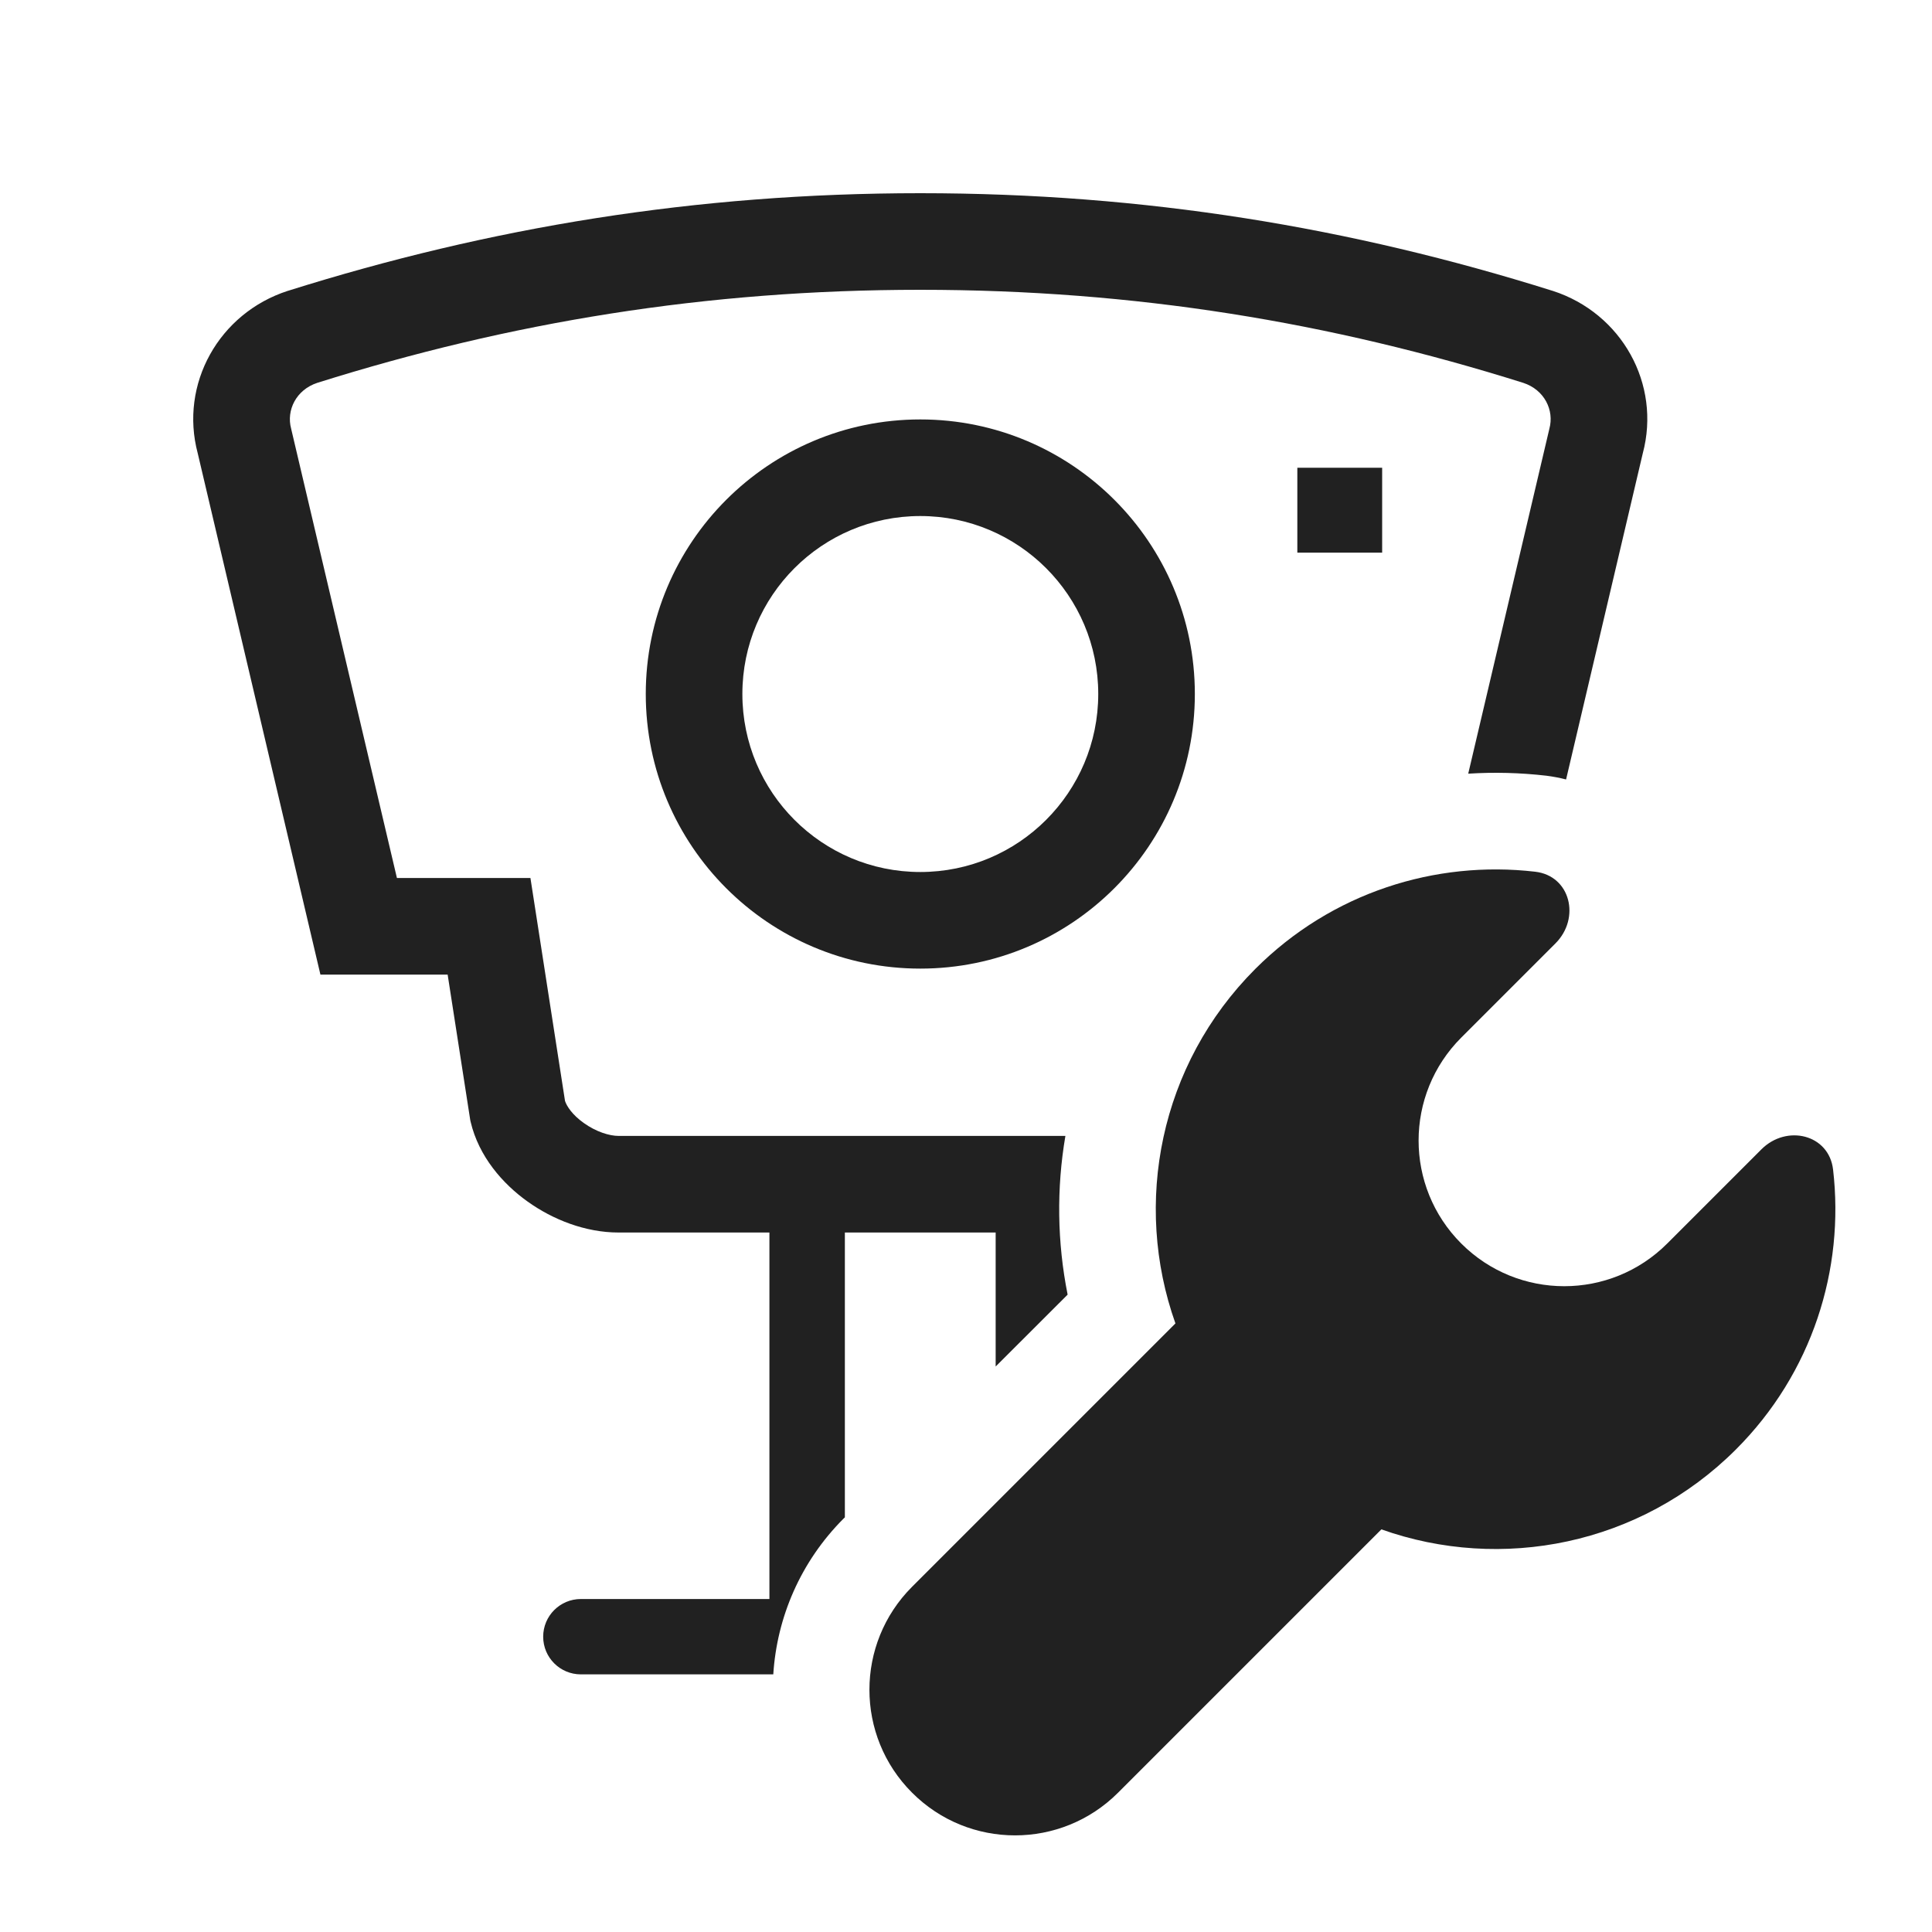 <svg width="20" height="20" viewBox="0 0 20 20" fill="none" xmlns="http://www.w3.org/2000/svg">
<path d="M3.285 3.963C3.065 4.035 2.962 4.248 3.014 4.438L3.016 4.447L4.109 9.089H5.491L5.849 11.397C5.866 11.449 5.922 11.539 6.043 11.625C6.17 11.716 6.308 11.759 6.404 11.759H11.029C10.936 12.303 10.944 12.861 11.052 13.402L10.307 14.146V12.759H8.746V15.708L8.734 15.719C8.285 16.168 8.042 16.746 8.005 17.333H6.013C5.798 17.333 5.623 17.159 5.623 16.943C5.623 16.727 5.798 16.553 6.013 16.553H7.965V12.759H6.404C6.059 12.759 5.722 12.625 5.461 12.438C5.203 12.254 4.956 11.971 4.872 11.613L4.868 11.595L4.634 10.089H3.317L2.047 4.693C1.856 3.976 2.266 3.242 2.979 3.011L2.983 3.01C5.069 2.354 7.199 2 9.527 2C11.854 2 13.984 2.354 16.07 3.01L16.074 3.011C16.788 3.242 17.197 3.976 17.006 4.693L16.212 8.069C16.146 8.052 16.078 8.039 16.007 8.03C15.739 7.999 15.468 7.992 15.199 8.009L16.037 4.447L16.039 4.438C16.091 4.248 15.989 4.035 15.768 3.963C13.775 3.336 11.747 3 9.527 3C7.306 3 5.278 3.336 3.285 3.963ZM7.685 7.184C7.685 6.167 8.509 5.342 9.527 5.342C10.544 5.342 11.369 6.167 11.369 7.184C11.369 8.202 10.544 9.027 9.527 9.027C8.509 9.027 7.685 8.202 7.685 7.184ZM9.527 4.342C7.957 4.342 6.685 5.615 6.685 7.184C6.685 8.754 7.957 10.027 9.527 10.027C11.096 10.027 12.369 8.754 12.369 7.184C12.369 5.615 11.096 4.342 9.527 4.342ZM13.43 4.842H14.308V5.721H13.43V4.842Z" fill="#212121"/>
<path d="M16.102 9.766C16.363 9.505 16.258 9.066 15.892 9.024C14.86 8.904 13.786 9.239 12.995 10.03C12.003 11.023 11.727 12.46 12.168 13.7L9.442 16.426C8.853 17.015 8.853 17.97 9.442 18.558C10.03 19.147 10.985 19.147 11.574 18.558L14.3 15.832C15.54 16.273 16.977 15.997 17.97 15.005C18.761 14.214 19.096 13.14 18.976 12.108C18.934 11.742 18.495 11.637 18.234 11.898L17.259 12.873C16.67 13.462 15.716 13.462 15.127 12.873C14.538 12.284 14.538 11.33 15.127 10.741L16.102 9.766Z" fill="#212121"/>
</svg>
